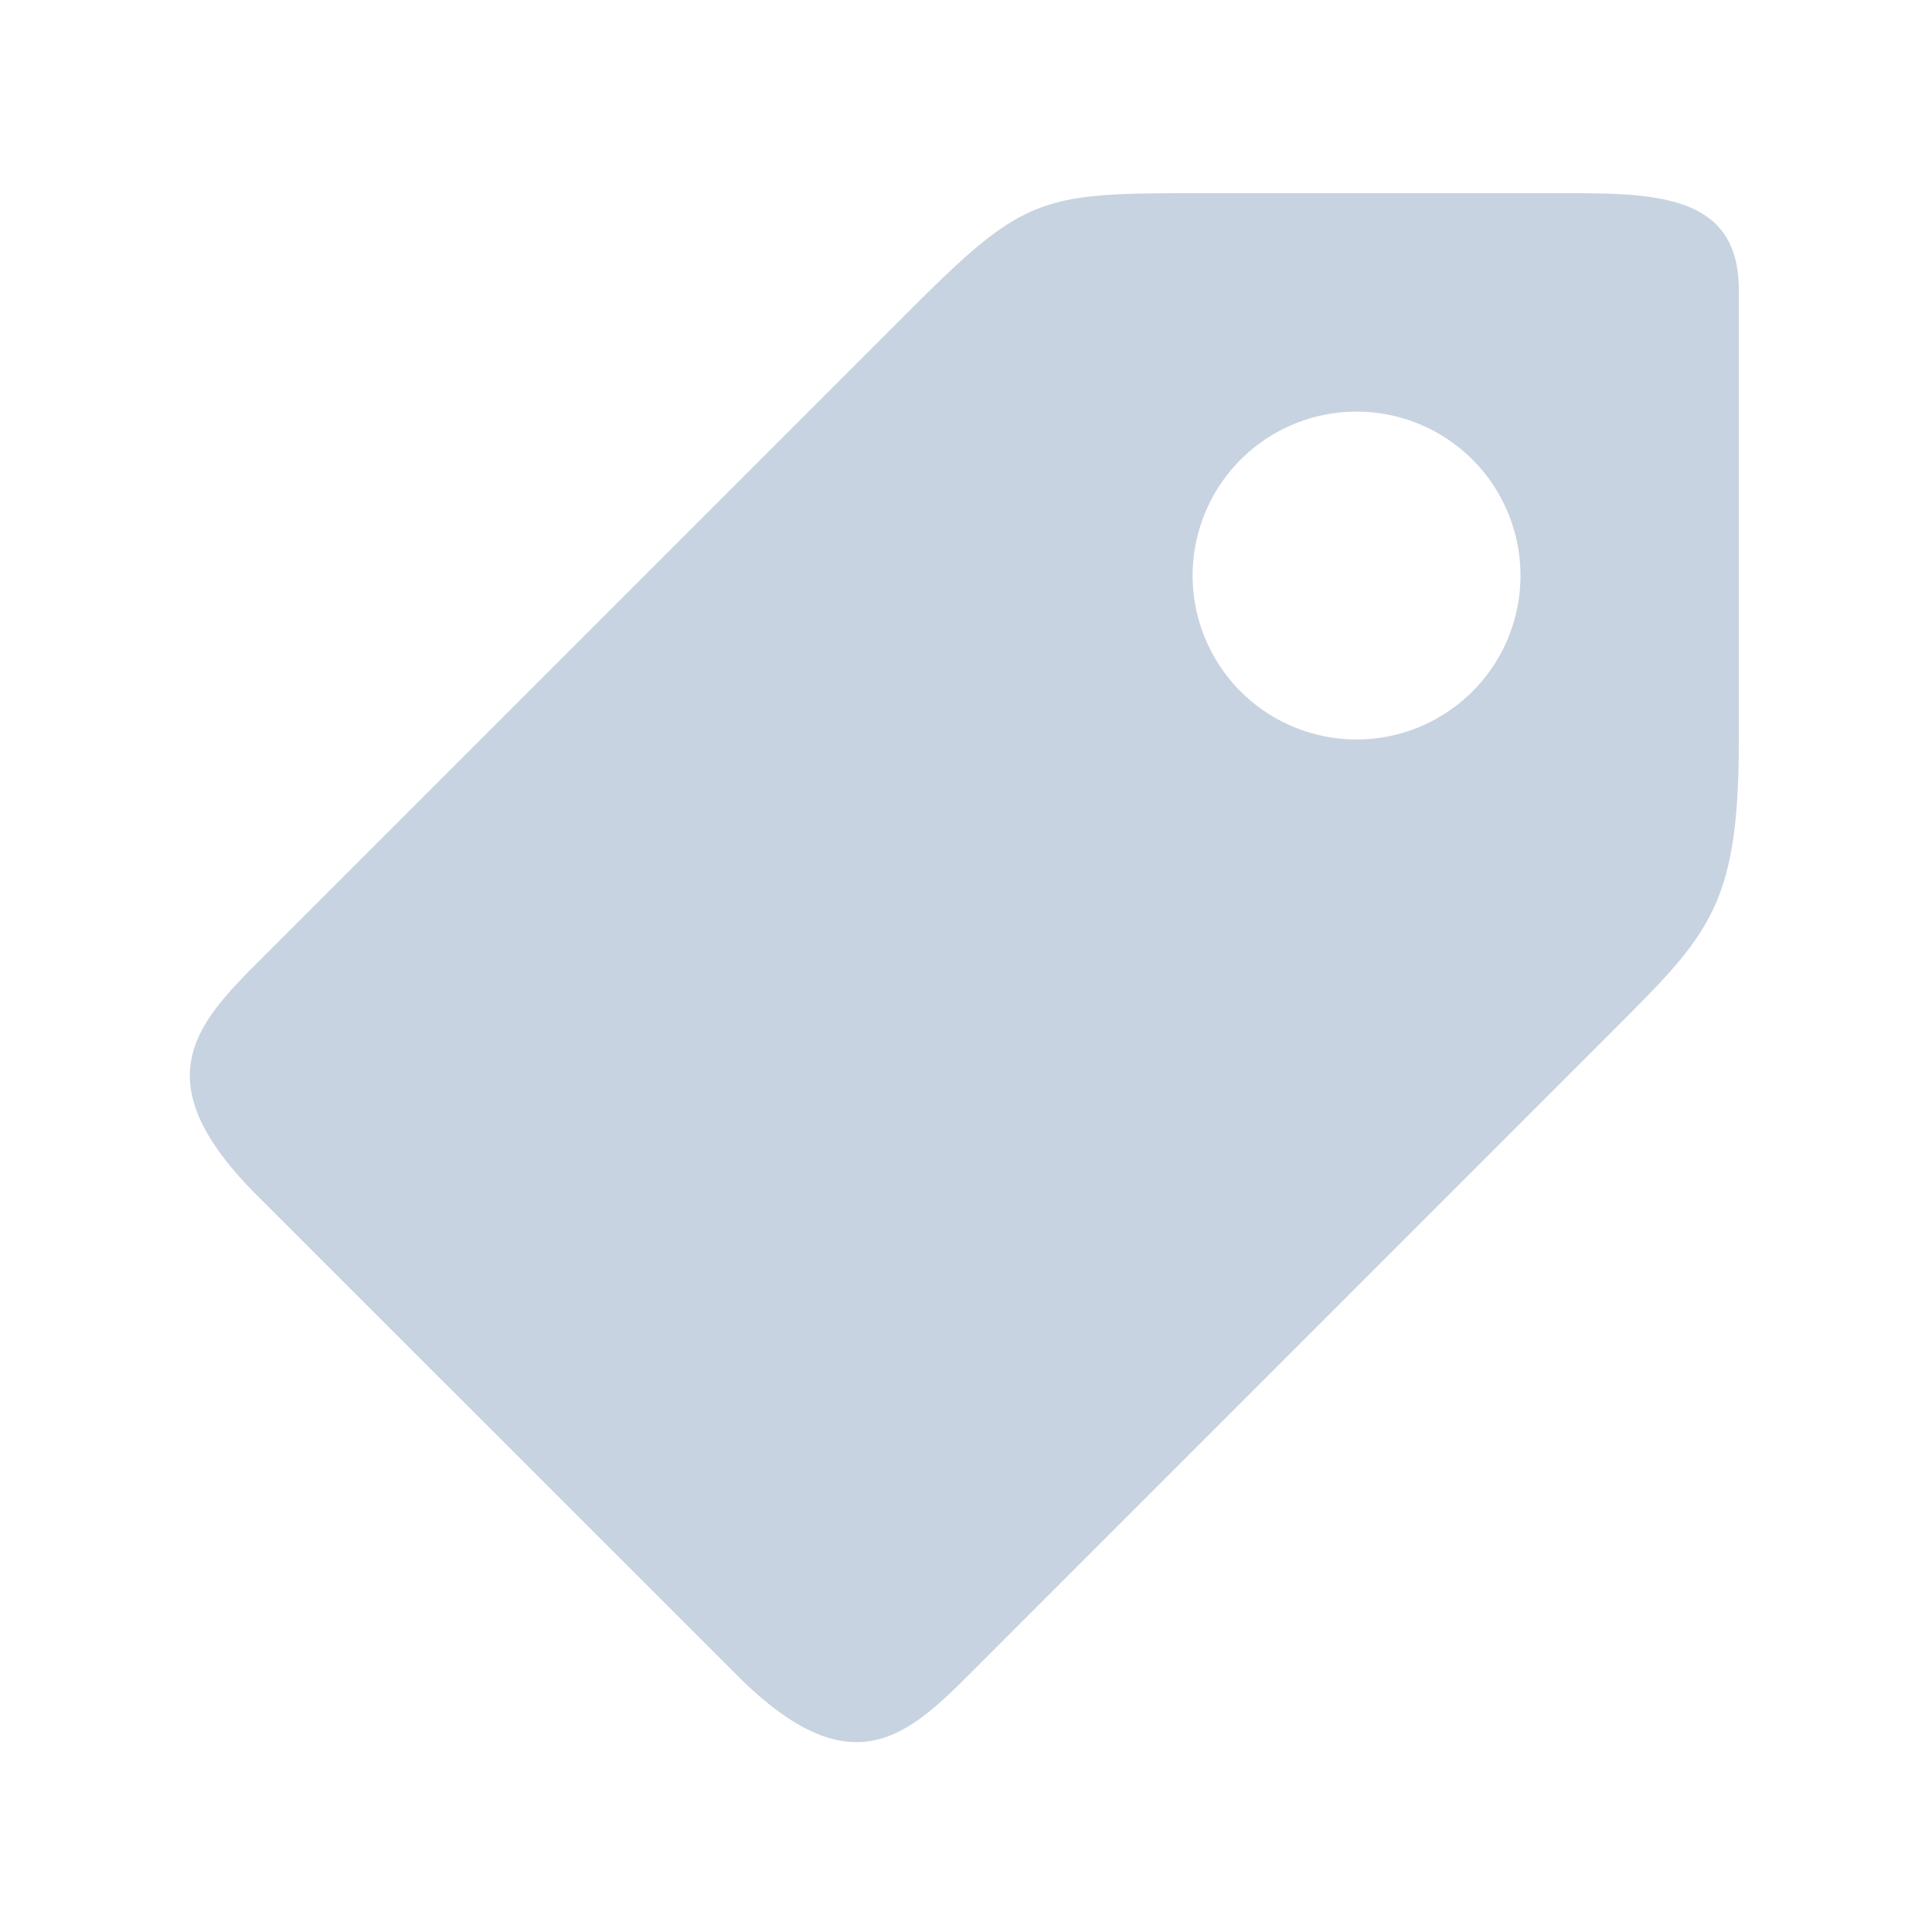 <?xml version="1.0" standalone="no"?><!DOCTYPE svg PUBLIC "-//W3C//DTD SVG 1.1//EN" "http://www.w3.org/Graphics/SVG/1.1/DTD/svg11.dtd"><svg t="1511938702677" class="icon" style="" viewBox="0 0 1024 1024" version="1.1" xmlns="http://www.w3.org/2000/svg" p-id="1580" xmlns:xlink="http://www.w3.org/1999/xlink" width="200" height="200"><defs><style type="text/css"></style></defs><path d="M834.56 102.4h-203.213c-79.872 0-89.139 2.099-148.582 61.542L136.243 510.464c-33.843 33.843-59.443 63.642 0 123.136l254.157 254.106c59.494 59.494 89.242 33.894 123.085 0l346.47-346.522C907.008 494.131 921.6 477.235 921.6 392.653V153.6c0-47.923-39.168-51.2-87.04-51.2z m-115.661 289.536a86.886 86.886 0 1 1 0.205-173.773 86.886 86.886 0 0 1-0.205 173.773z" p-id="1581" fill="#c7d3e0"></path></svg>